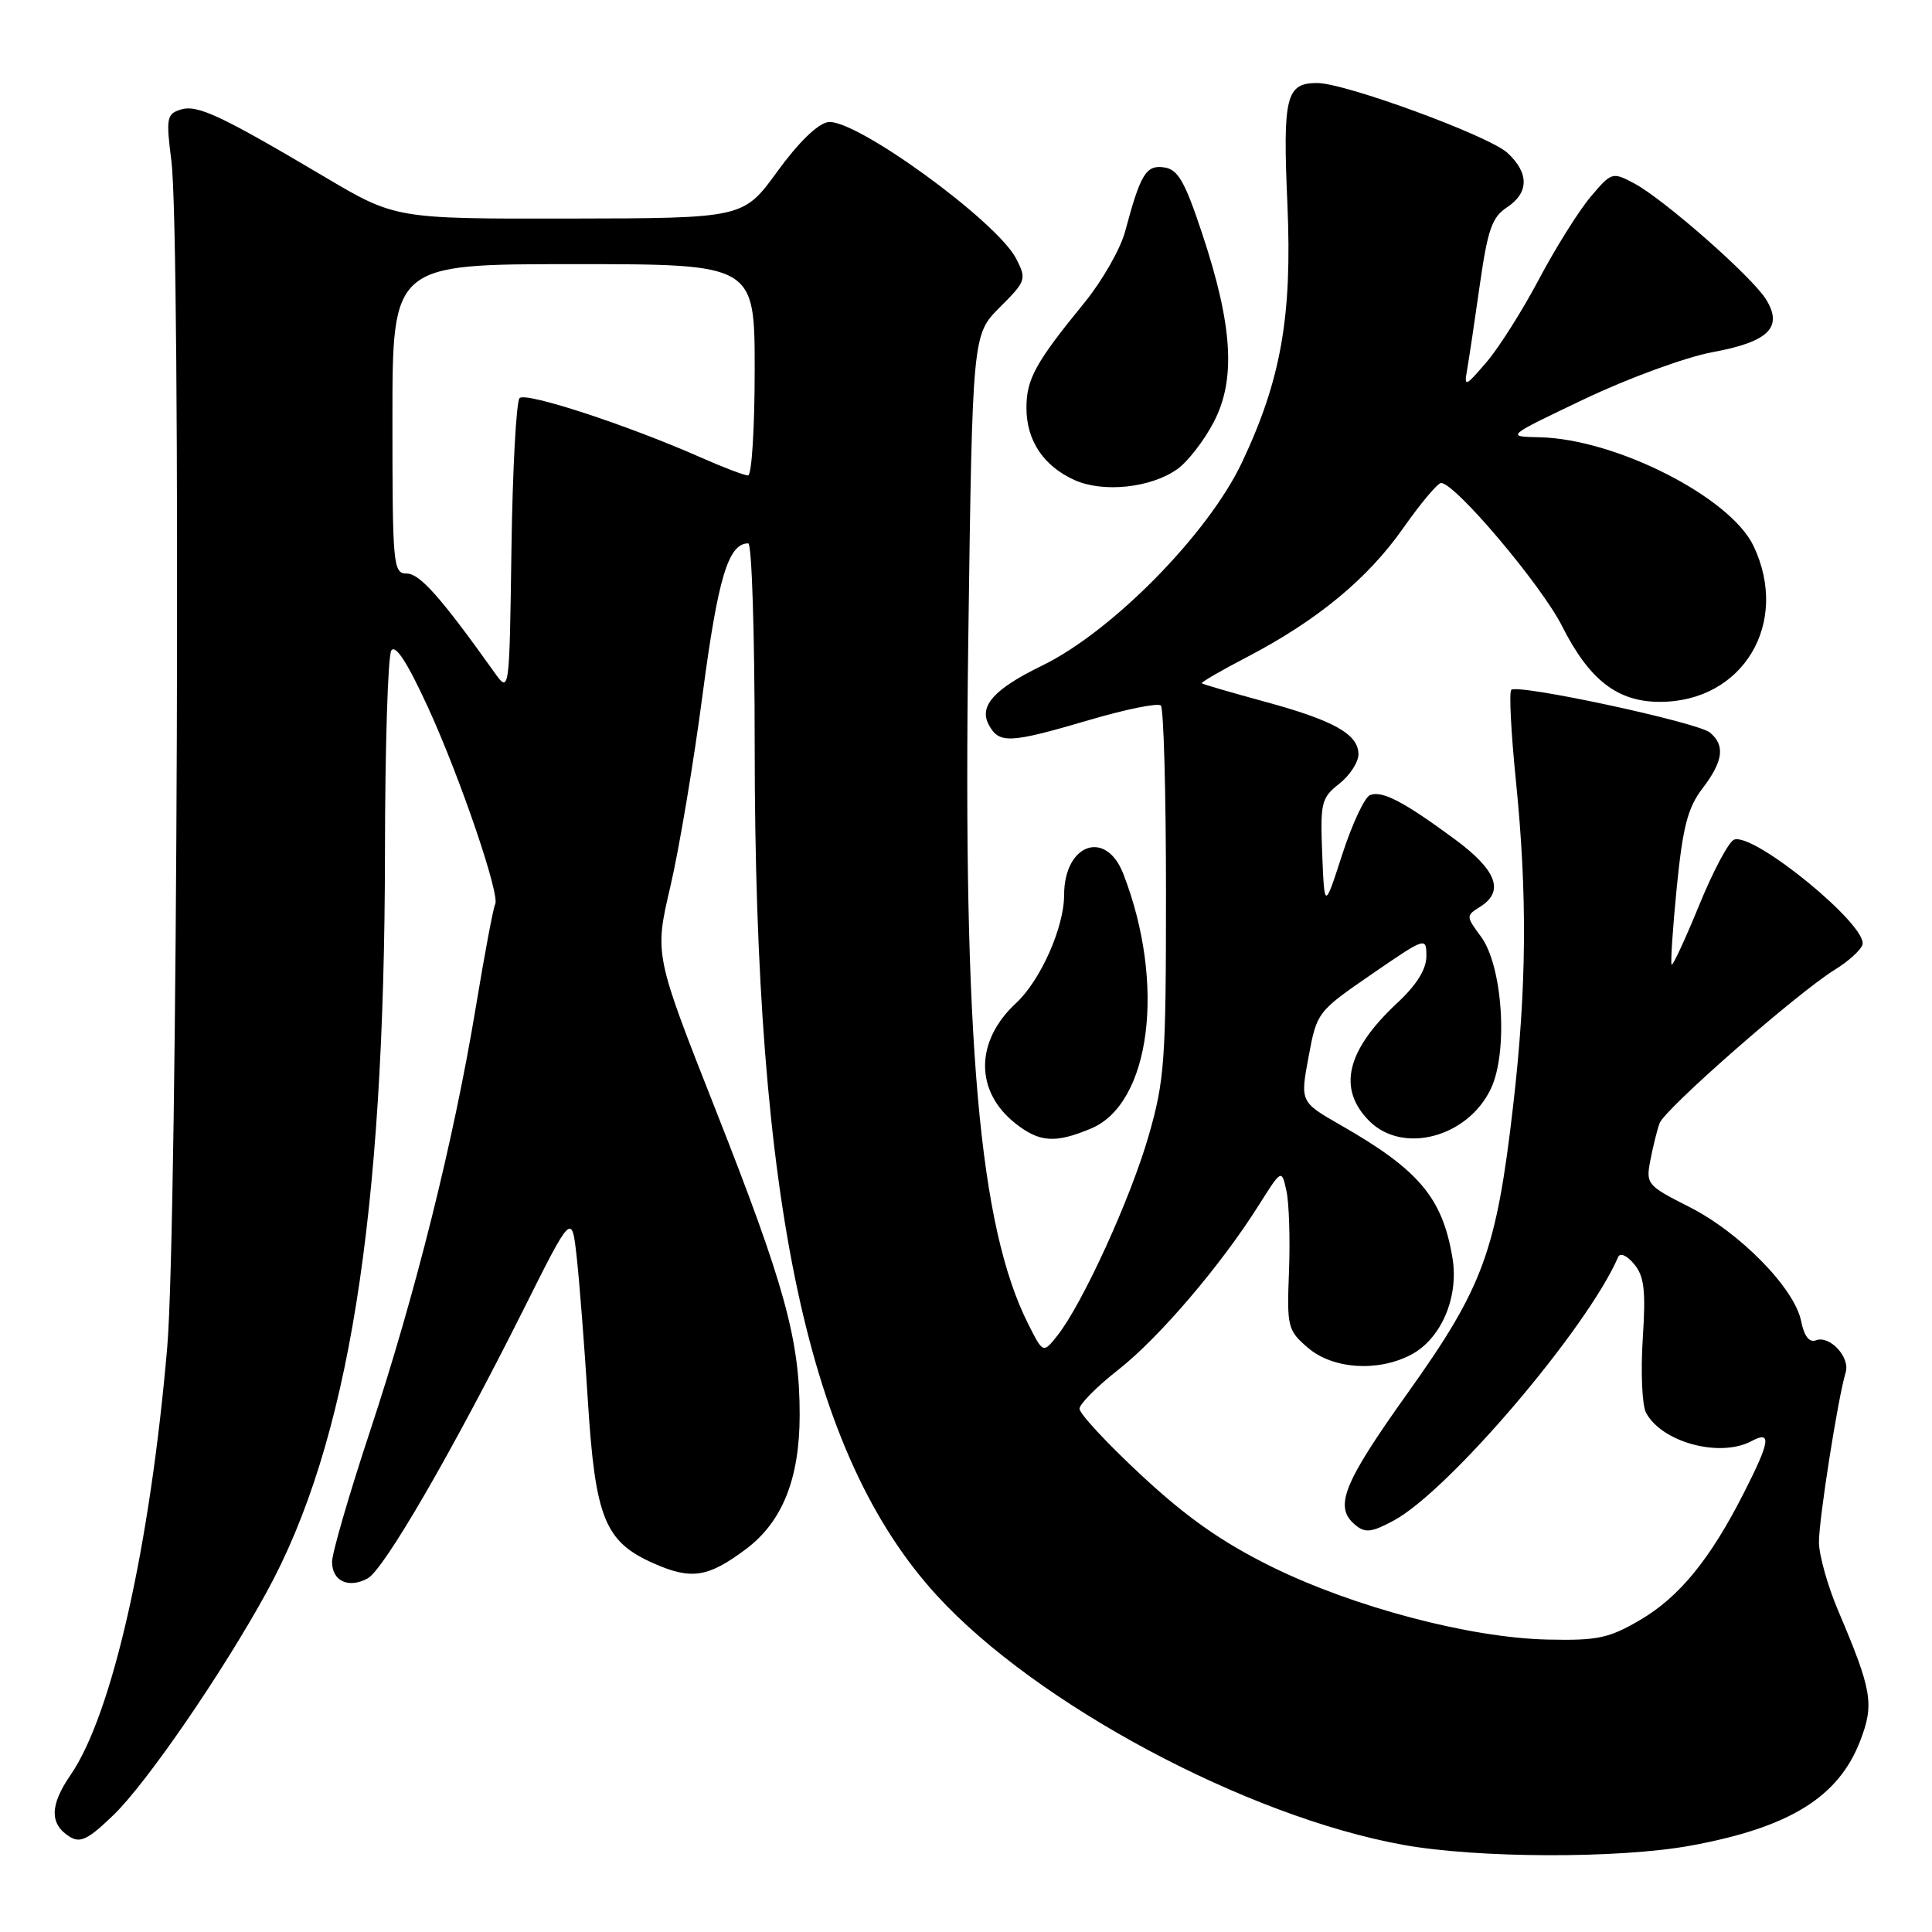 <?xml version="1.0" encoding="UTF-8" standalone="no"?>
<!DOCTYPE svg PUBLIC "-//W3C//DTD SVG 1.1//EN" "http://www.w3.org/Graphics/SVG/1.1/DTD/svg11.dtd" >
<svg xmlns="http://www.w3.org/2000/svg" xmlns:xlink="http://www.w3.org/1999/xlink" version="1.1" viewBox="0 0 256 256">
 <g >
 <path fill="currentColor"
d=" M 224.00 244.56 C 237.15 242.15 243.64 238.13 246.51 230.61 C 248.36 225.78 248.05 223.98 243.60 213.50 C 242.19 210.20 241.04 206.10 241.02 204.38 C 241.00 201.36 243.54 185.20 244.56 181.86 C 245.18 179.84 242.44 176.89 240.61 177.60 C 239.74 177.93 239.06 177.05 238.66 175.06 C 237.79 170.70 230.54 163.30 223.81 159.91 C 218.24 157.09 218.07 156.89 218.68 153.75 C 219.02 151.96 219.57 149.75 219.90 148.84 C 220.58 146.95 238.16 131.56 243.11 128.50 C 244.90 127.40 246.55 125.91 246.78 125.19 C 247.59 122.70 232.39 110.25 229.77 111.26 C 229.07 111.53 226.99 115.43 225.15 119.94 C 223.31 124.44 221.66 127.99 221.50 127.82 C 221.34 127.64 221.64 123.03 222.18 117.57 C 222.98 109.57 223.63 107.03 225.58 104.48 C 228.34 100.87 228.62 98.76 226.58 97.07 C 224.95 95.71 201.08 90.58 200.25 91.41 C 199.95 91.72 200.22 97.06 200.85 103.29 C 202.40 118.54 202.30 130.94 200.50 146.51 C 198.27 165.81 196.54 170.54 186.54 184.56 C 177.93 196.63 176.72 199.69 179.58 202.06 C 180.89 203.16 181.74 203.06 184.68 201.48 C 192.00 197.53 210.34 176.00 214.42 166.55 C 214.68 165.96 215.60 166.37 216.53 167.50 C 217.88 169.12 218.09 170.99 217.67 177.46 C 217.39 181.85 217.59 186.23 218.11 187.20 C 220.20 191.12 227.90 193.19 232.07 190.96 C 234.77 189.52 234.57 190.94 231.09 197.78 C 226.62 206.59 222.53 211.60 217.35 214.64 C 213.19 217.08 211.68 217.40 205.05 217.25 C 194.75 217.02 179.36 212.95 168.50 207.60 C 161.94 204.36 157.26 201.08 151.25 195.49 C 146.71 191.28 143.02 187.30 143.04 186.66 C 143.06 186.02 145.37 183.70 148.18 181.50 C 153.58 177.26 161.78 167.66 166.79 159.70 C 169.82 154.90 169.82 154.90 170.46 157.80 C 170.81 159.40 170.96 164.19 170.80 168.44 C 170.51 175.84 170.62 176.28 173.31 178.59 C 176.58 181.40 182.51 181.82 186.91 179.54 C 190.94 177.46 193.33 171.92 192.46 166.69 C 191.14 158.72 188.03 155.02 177.67 149.10 C 172.28 146.01 172.28 146.01 173.39 140.04 C 174.49 134.12 174.56 134.04 181.75 129.09 C 188.94 124.15 189.00 124.13 189.00 126.71 C 189.00 128.44 187.71 130.51 185.14 132.90 C 178.38 139.21 177.19 144.28 181.45 148.55 C 185.90 152.99 194.49 150.70 197.55 144.26 C 199.86 139.38 199.12 128.00 196.23 124.10 C 194.25 121.41 194.24 121.33 196.10 120.17 C 199.39 118.12 198.34 115.31 192.75 111.19 C 185.98 106.20 183.15 104.73 181.54 105.35 C 180.83 105.62 179.18 109.14 177.87 113.17 C 175.50 120.50 175.50 120.50 175.20 113.18 C 174.93 106.36 175.08 105.72 177.45 103.86 C 178.85 102.76 180.00 101.00 180.00 99.95 C 180.00 97.28 176.75 95.46 167.50 92.95 C 163.10 91.75 159.38 90.67 159.24 90.54 C 159.10 90.42 161.80 88.85 165.24 87.06 C 174.51 82.23 181.23 76.69 185.93 69.98 C 188.24 66.69 190.50 64.00 190.95 64.00 C 192.81 64.00 204.23 77.51 206.98 82.96 C 210.59 90.11 214.32 93.00 219.95 93.00 C 230.95 93.00 237.21 82.58 232.36 72.36 C 229.29 65.88 214.10 58.16 204.00 57.94 C 199.50 57.85 199.50 57.85 210.00 52.85 C 215.78 50.10 223.38 47.32 226.89 46.67 C 234.36 45.30 236.32 43.37 233.99 39.64 C 232.10 36.62 220.45 26.38 216.54 24.30 C 213.64 22.76 213.54 22.79 210.73 26.12 C 209.17 27.98 206.10 32.88 203.92 37.00 C 201.74 41.12 198.61 46.08 196.96 48.00 C 194.15 51.27 193.98 51.34 194.40 49.00 C 194.64 47.62 195.40 42.57 196.08 37.76 C 197.12 30.46 197.70 28.77 199.66 27.49 C 202.61 25.55 202.64 22.94 199.75 20.26 C 197.31 18.00 178.25 11.00 174.53 11.00 C 170.40 11.00 169.96 12.78 170.59 27.10 C 171.23 41.90 169.75 50.32 164.56 61.29 C 160.07 70.77 147.35 83.69 138.08 88.20 C 131.74 91.28 129.69 93.55 131.01 96.02 C 132.38 98.58 133.73 98.52 144.32 95.41 C 149.17 93.98 153.45 93.11 153.82 93.49 C 154.19 93.86 154.50 105.04 154.50 118.33 C 154.50 140.57 154.32 143.14 152.20 150.50 C 149.81 158.81 143.46 172.71 140.14 176.93 C 138.22 179.36 138.22 179.36 136.24 175.43 C 129.73 162.50 127.58 138.03 128.30 84.92 C 128.85 44.35 128.85 44.35 132.48 40.72 C 135.97 37.23 136.05 37.00 134.64 34.26 C 132.06 29.28 113.31 15.67 109.73 16.18 C 108.36 16.38 105.79 18.88 103.01 22.71 C 98.50 28.92 98.50 28.92 75.45 28.96 C 52.40 29.00 52.40 29.00 42.95 23.40 C 29.13 15.22 26.13 13.82 23.90 14.53 C 22.09 15.11 21.99 15.69 22.71 21.33 C 23.99 31.33 23.53 162.48 22.16 178.50 C 19.90 204.89 14.87 227.17 9.36 235.18 C 6.59 239.19 6.55 241.69 9.22 243.37 C 10.64 244.26 11.69 243.74 15.06 240.48 C 19.45 236.23 29.45 221.68 35.31 211.00 C 46.16 191.24 50.96 161.27 51.01 113.00 C 51.02 98.97 51.40 86.92 51.85 86.20 C 52.40 85.34 54.01 87.83 56.74 93.79 C 61.00 103.09 66.31 118.69 65.61 119.83 C 65.38 120.20 64.22 126.35 63.04 133.50 C 60.11 151.18 55.04 171.48 49.02 189.67 C 46.26 198.02 44.00 205.79 44.00 206.95 C 44.00 209.50 46.17 210.52 48.71 209.15 C 50.86 208.01 59.93 192.35 69.32 173.61 C 75.77 160.71 75.77 160.71 76.42 166.61 C 76.78 169.85 77.44 178.36 77.89 185.52 C 78.87 201.17 80.13 204.28 86.60 207.15 C 91.62 209.37 93.82 209.03 98.86 205.25 C 103.67 201.64 105.95 195.94 105.96 187.50 C 105.97 177.50 104.00 170.33 94.83 147.07 C 86.72 126.50 86.72 126.50 88.82 117.50 C 89.98 112.55 91.91 101.08 93.10 92.00 C 95.15 76.51 96.51 72.00 99.15 72.00 C 99.62 72.00 100.00 84.04 100.00 98.75 C 100.00 159.71 107.10 192.81 124.15 211.42 C 137.35 225.83 165.13 240.68 185.91 244.45 C 195.80 246.24 214.52 246.29 224.00 244.56 Z  M 144.56 149.54 C 152.48 146.23 154.50 130.34 148.84 115.78 C 146.53 109.83 141.00 111.82 141.00 118.61 C 141.00 122.88 137.87 129.91 134.65 132.90 C 129.18 137.95 129.15 144.61 134.56 148.87 C 137.75 151.38 139.82 151.52 144.56 149.54 Z  M 156.00 62.16 C 157.38 61.18 159.55 58.38 160.82 55.94 C 163.78 50.30 163.34 43.14 159.31 31.00 C 156.99 24.01 156.09 22.44 154.25 22.18 C 151.85 21.84 151.13 23.03 149.08 30.69 C 148.46 32.99 146.05 37.21 143.73 40.06 C 137.21 48.04 136.01 50.22 136.01 54.03 C 136.00 58.36 138.26 61.75 142.38 63.61 C 146.18 65.32 152.51 64.65 156.00 62.16 Z  M 65.50 89.08 C 58.44 79.18 55.62 76.00 53.91 76.00 C 52.09 76.00 52.00 75.00 52.00 55.50 C 52.00 35.00 52.00 35.00 76.00 35.00 C 100.00 35.00 100.00 35.00 100.00 49.00 C 100.00 56.70 99.61 63.00 99.12 63.00 C 98.64 63.00 95.80 61.92 92.80 60.59 C 83.16 56.33 69.69 51.91 68.85 52.75 C 68.41 53.19 67.92 62.18 67.77 72.72 C 67.50 91.89 67.50 91.89 65.50 89.08 Z "/>
</g>
</svg>